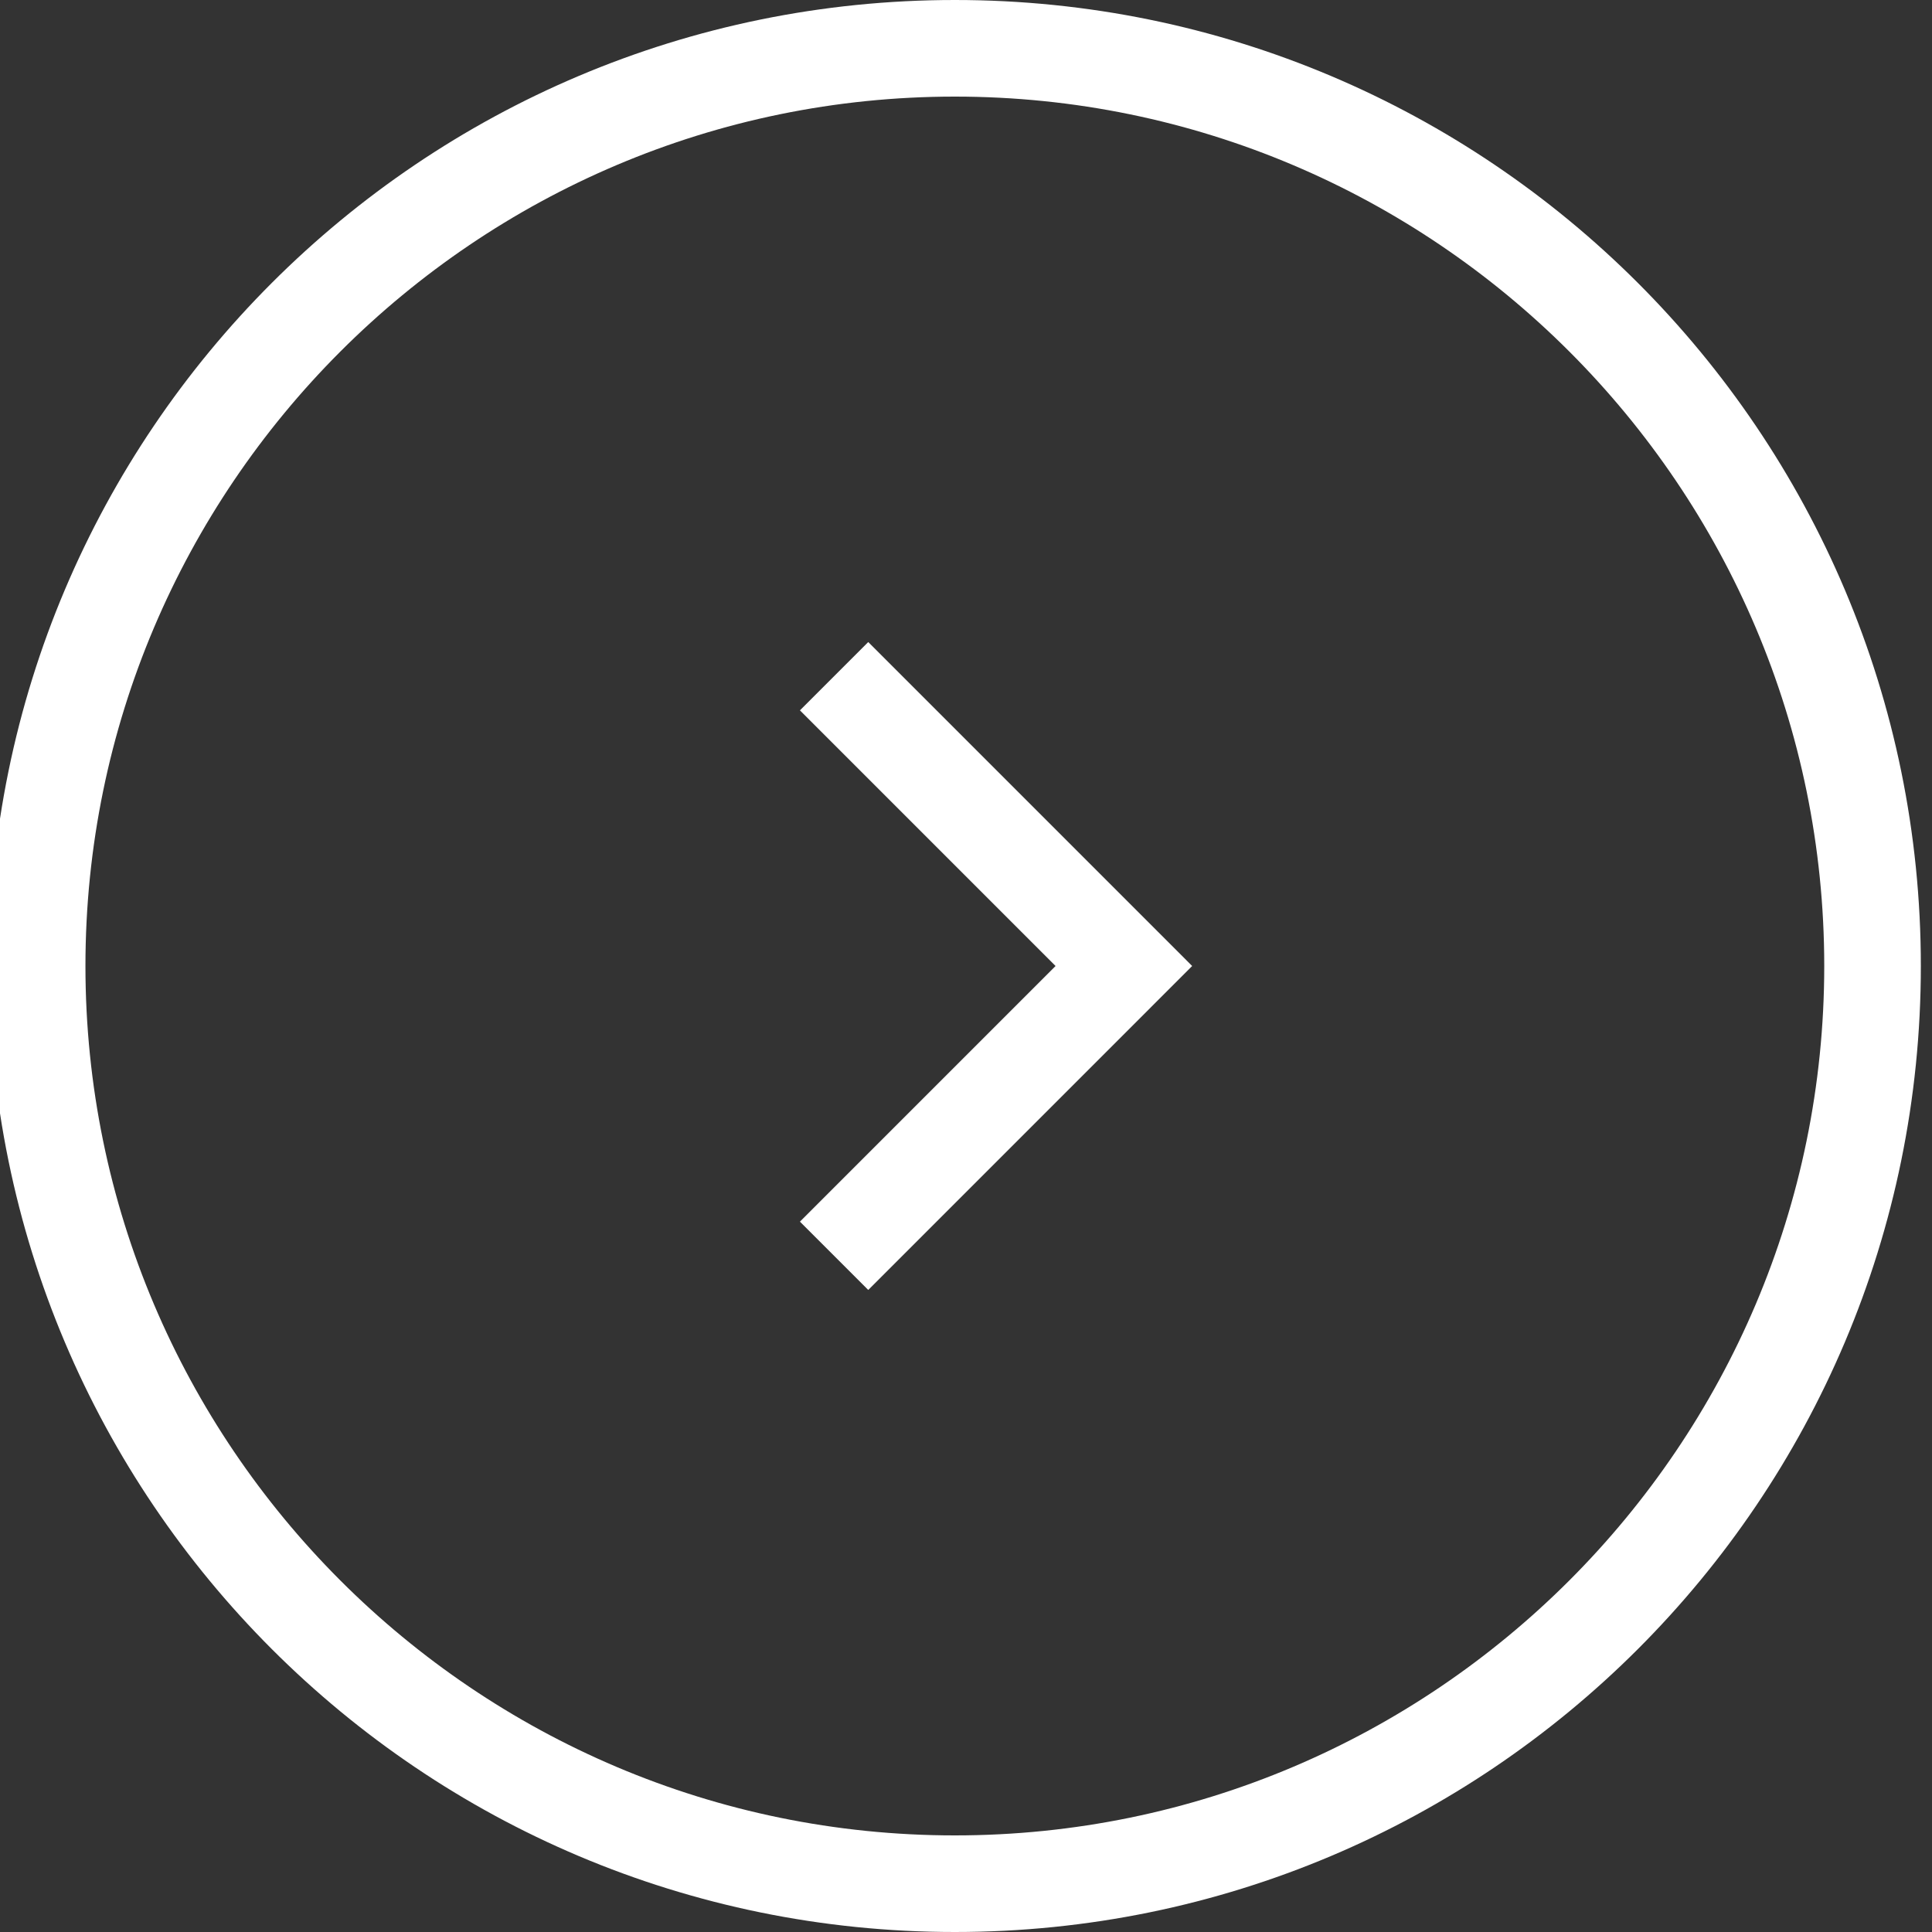 <?xml version="1.0" encoding="utf-8"?>
<!-- Generator: Adobe Illustrator 14.0.0, SVG Export Plug-In . SVG Version: 6.00 Build 43363)  -->
<!DOCTYPE svg PUBLIC "-//W3C//DTD SVG 1.1//EN" "http://www.w3.org/Graphics/SVG/1.1/DTD/svg11.dtd">
<svg version="1.1" id="Layer_1" xmlns="http://www.w3.org/2000/svg" xmlns:xlink="http://www.w3.org/1999/xlink" x="0px" y="0px"
	 width="80px" height="80px" viewBox="0 0 80 80" enable-background="new 0 0 80 80" xml:space="preserve">
<rect x="0" y="0" width="80" height="80" fill="#333333" stroke="none"/>
<g>
	<path fill="#FFFFFF" d="M39.538,4c19.85,0,36,16.149,36,36c0,19.85-16.149,36-36,36c-19.851,0-36-16.149-36-36
		C3.538,20.15,19.687,4,39.538,4 M39.538,0c-22.091,0-40,17.909-40,40s17.909,40,40,40s40-17.908,40-40S61.629,0,39.538,0L39.538,0z
		"/>
</g>
<polyline fill="none" stroke="#FFFFFF" stroke-width="4" points="34.538,28 46.537,40 34.538,52 "/>
</svg>
